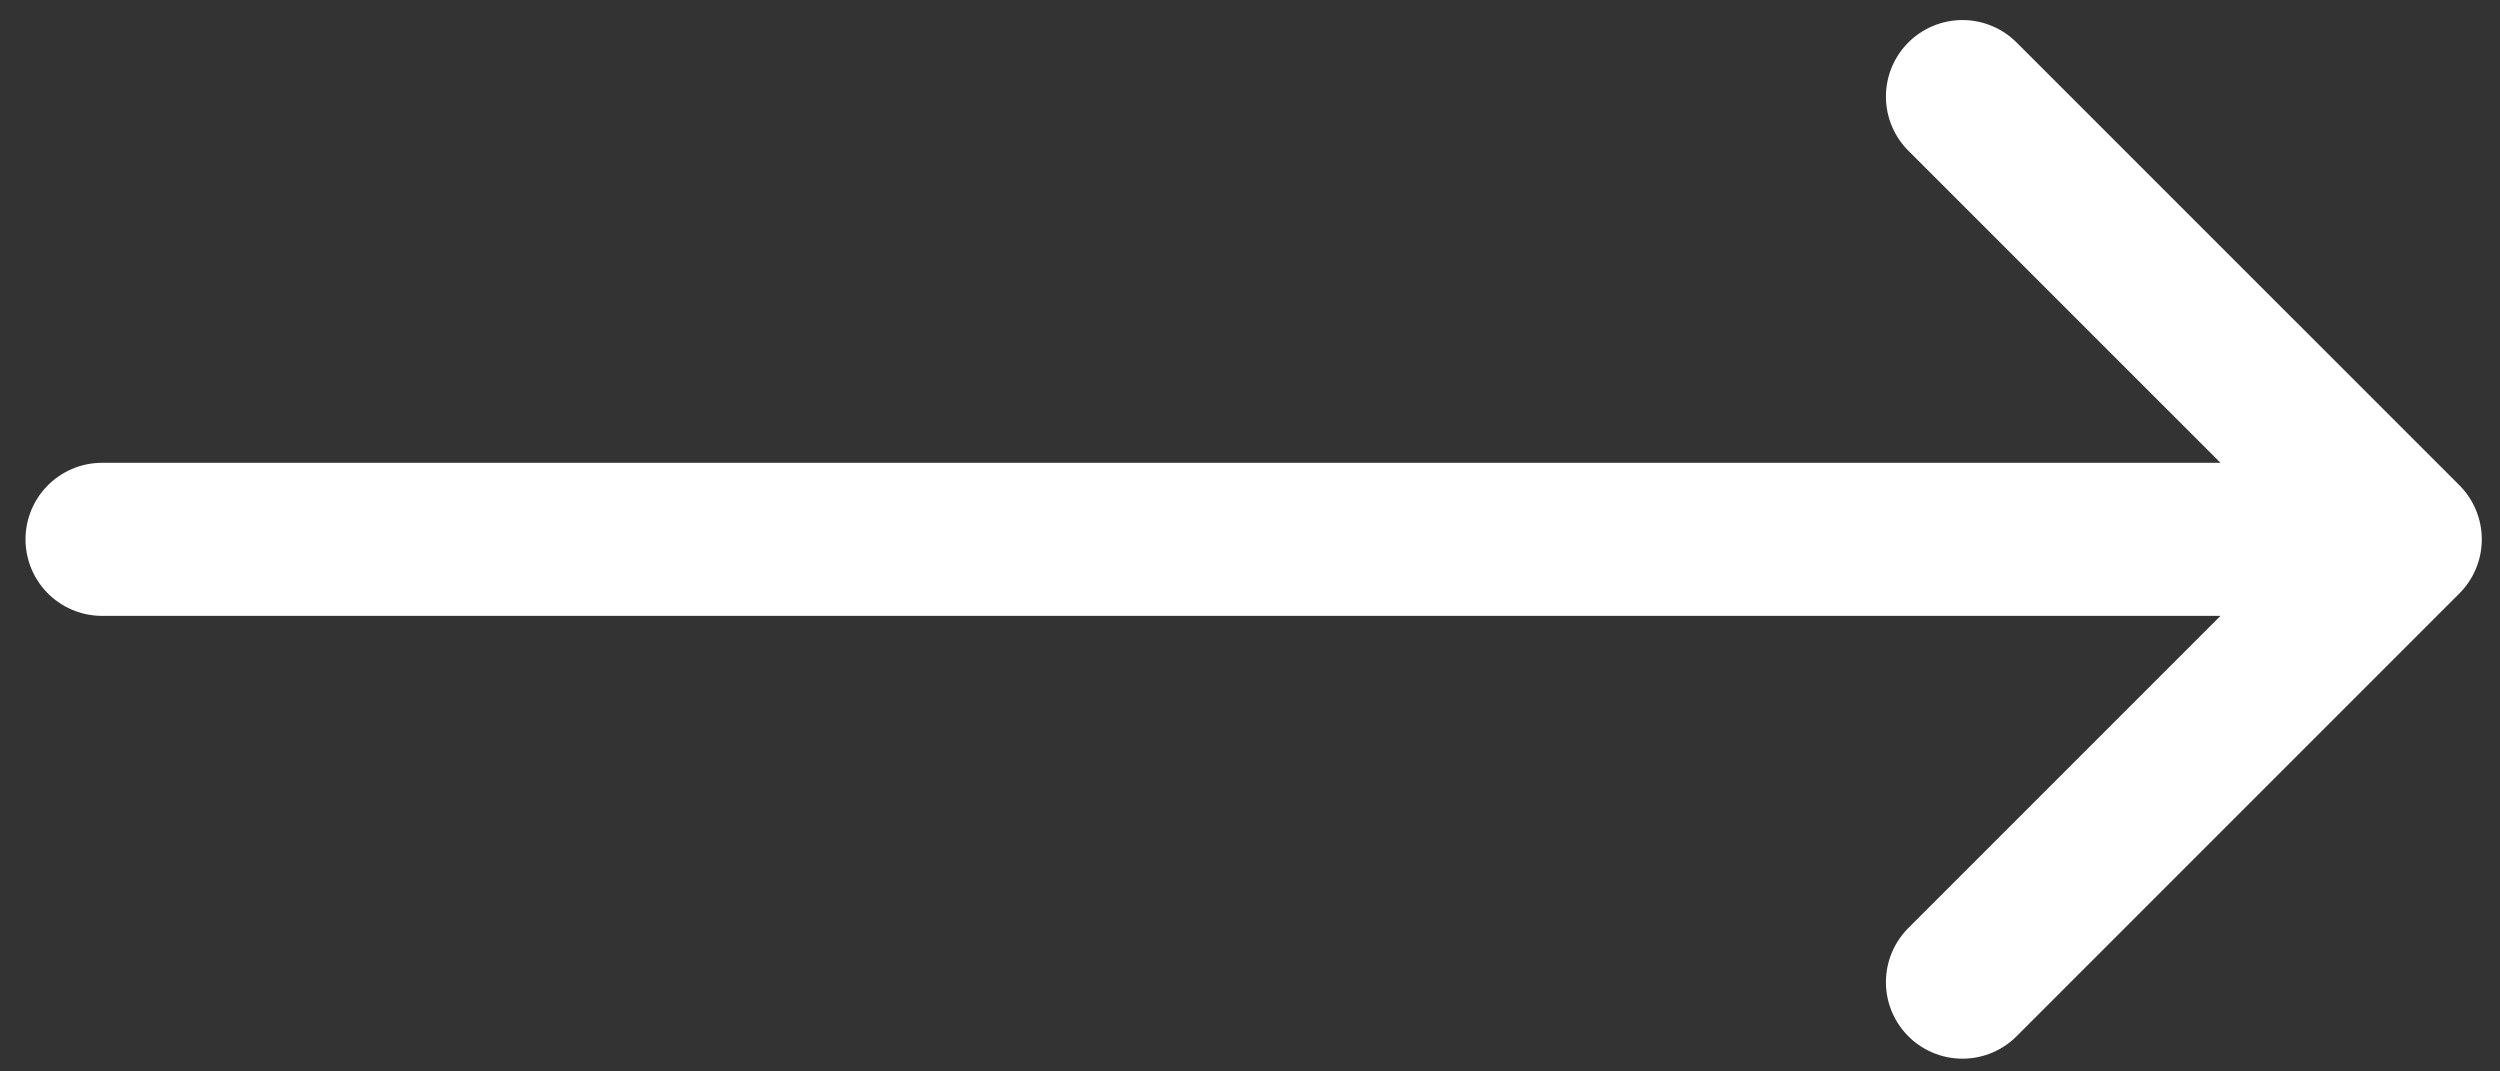 <svg width="49" height="21" viewBox="0 0 49 21" fill="none" xmlns="http://www.w3.org/2000/svg">
<rect x="0" y="0" width="49" height="21" fill="#333333" stroke="none"/>
<g id="Group">
<path id="Vector" d="M2 10.571H47.143M47.143 10.571C47.143 10.571 41.853 5.282 38.464 1.893M47.143 10.571C47.143 10.571 41.853 15.861 38.464 19.25" stroke="white" stroke-width="3" stroke-linecap="round" stroke-linejoin="round"/>
</g>
</svg>
